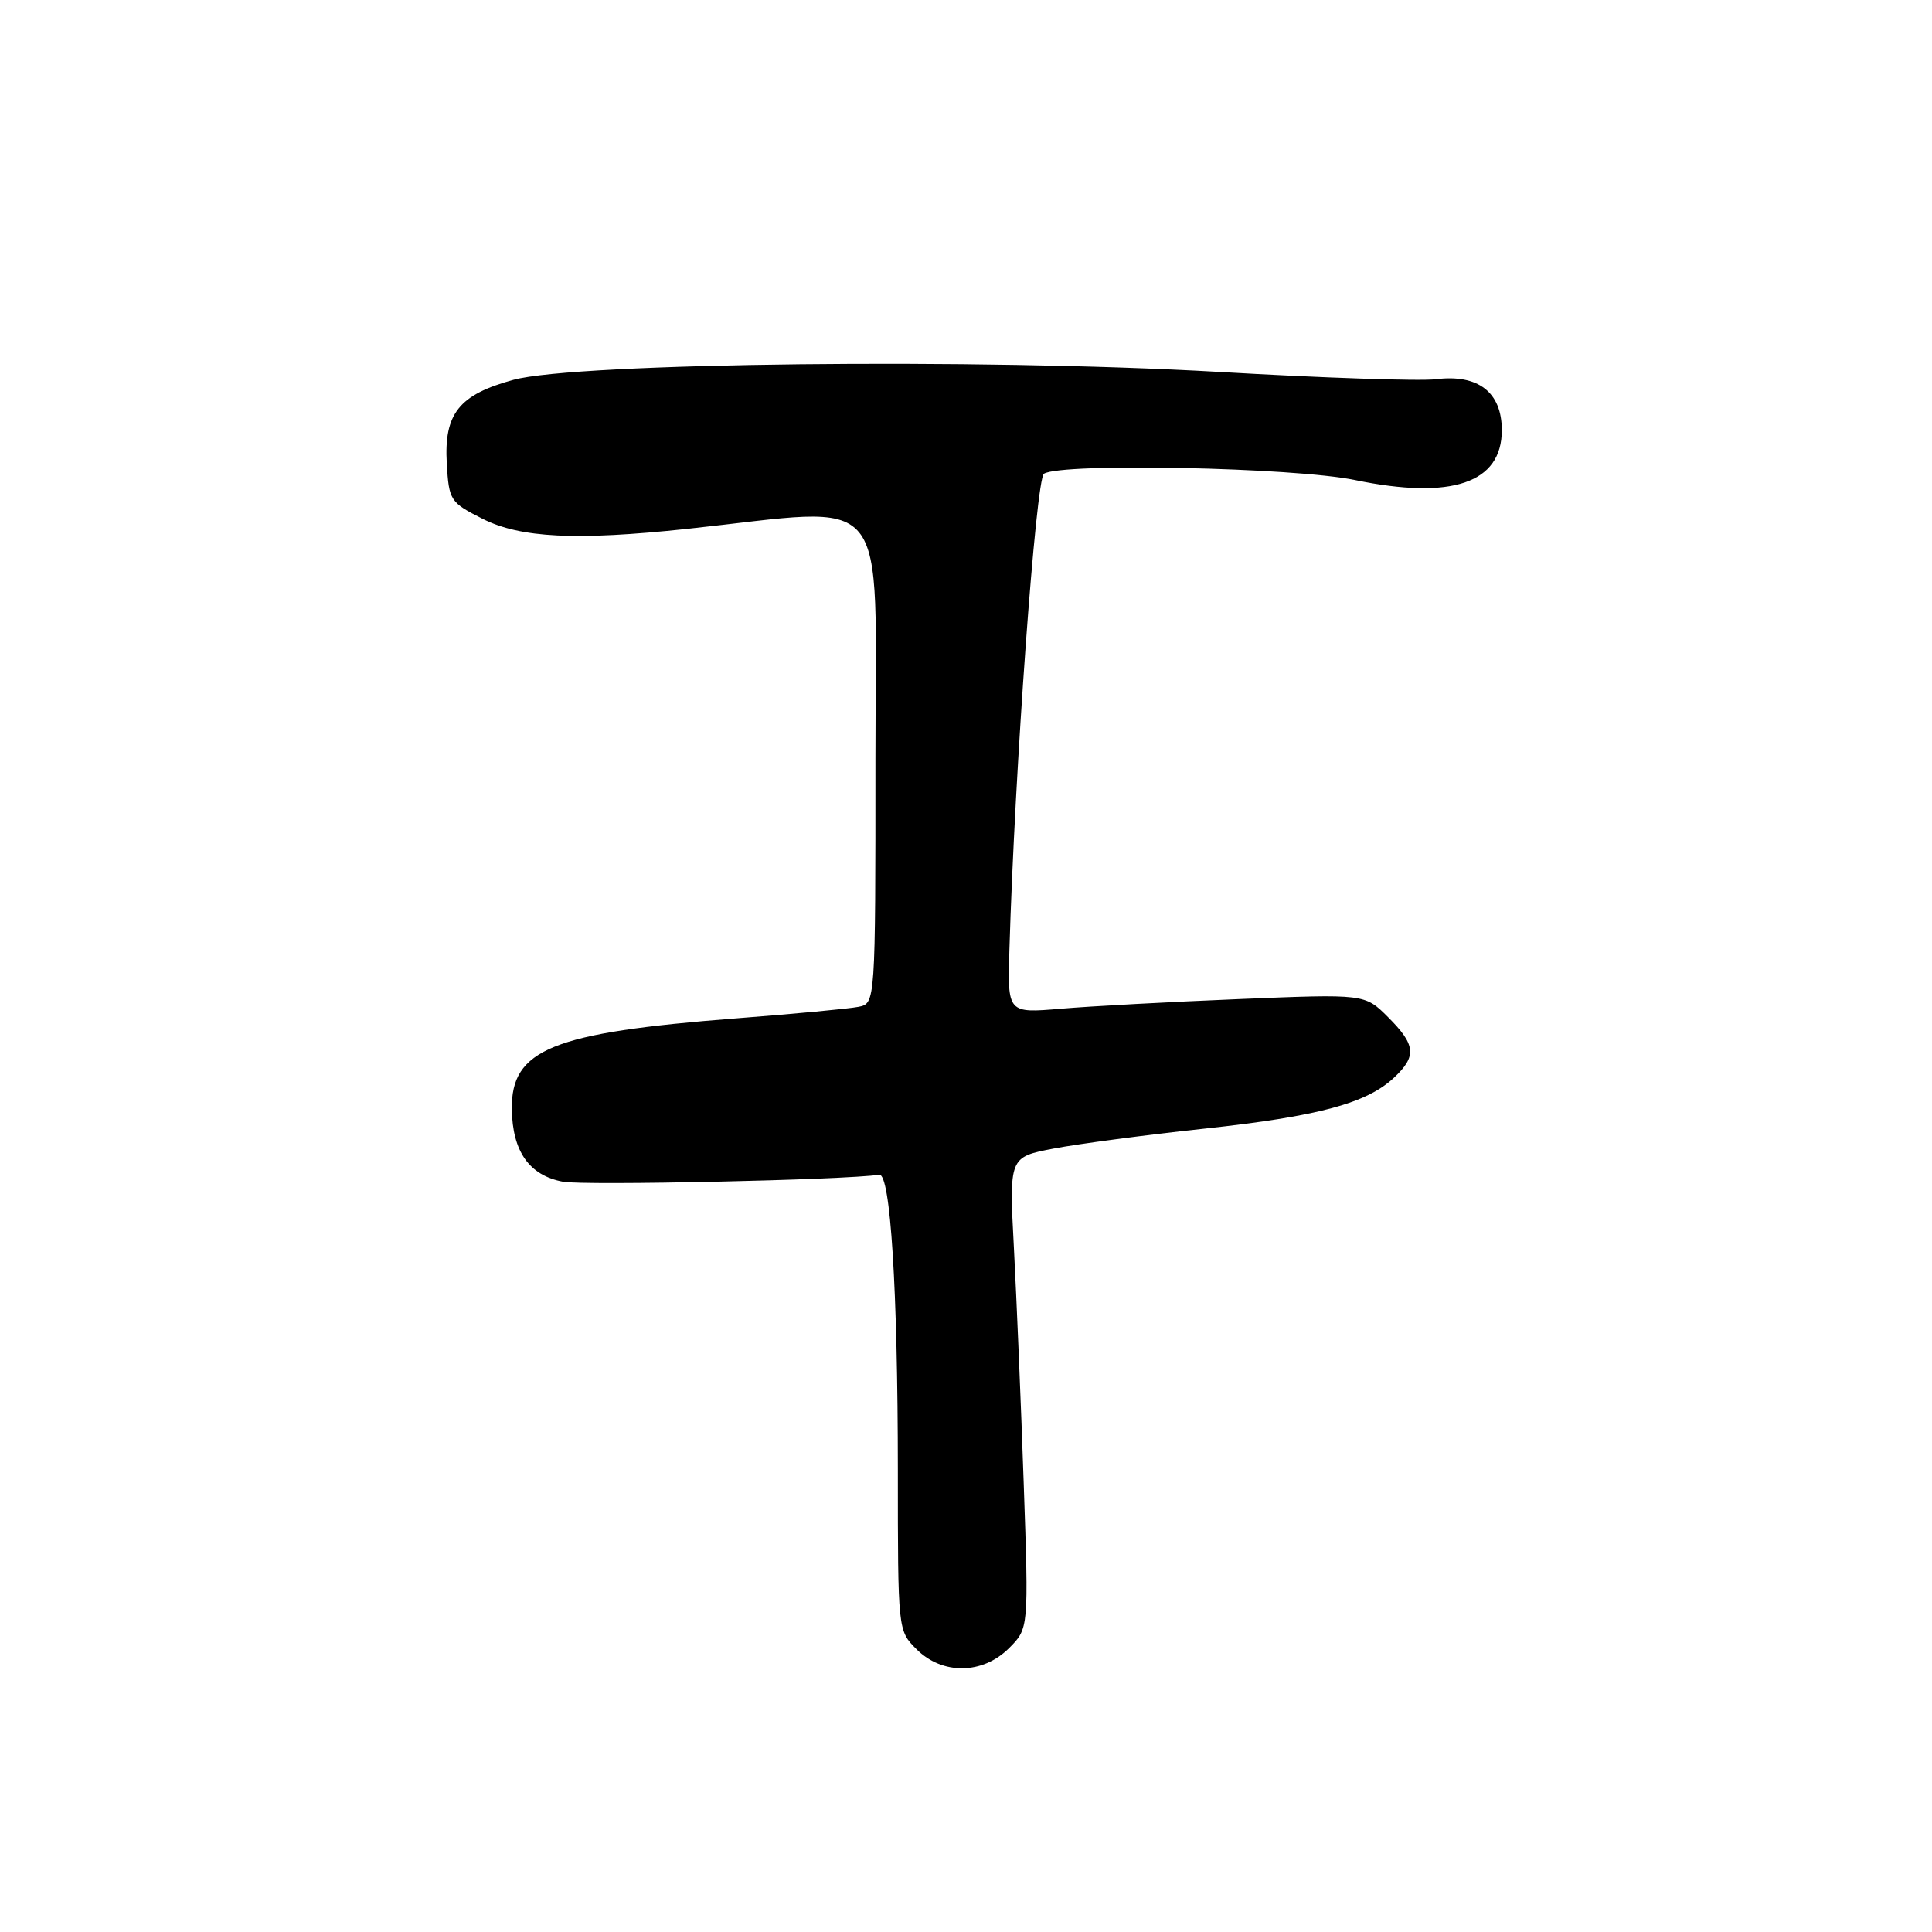 <?xml version="1.0" encoding="UTF-8" standalone="no"?>
<!DOCTYPE svg PUBLIC "-//W3C//DTD SVG 1.1//EN" "http://www.w3.org/Graphics/SVG/1.1/DTD/svg11.dtd" >
<svg xmlns="http://www.w3.org/2000/svg" xmlns:xlink="http://www.w3.org/1999/xlink" version="1.1" viewBox="0 0 256 256">
 <g >
 <path fill="currentColor"
d=" M 133.70 218.39 C 136.31 215.78 136.31 215.78 135.65 196.64 C 135.29 186.11 134.70 172.06 134.35 165.41 C 133.71 153.32 133.71 153.32 139.61 152.19 C 142.85 151.57 151.84 150.38 159.59 149.55 C 174.69 147.92 181.10 146.19 184.72 142.79 C 187.75 139.95 187.60 138.44 183.92 134.77 C 180.85 131.70 180.85 131.70 164.23 132.38 C 155.09 132.75 144.44 133.33 140.56 133.66 C 133.50 134.26 133.50 134.26 133.75 125.88 C 134.45 102.10 137.26 63.46 138.33 62.77 C 140.64 61.31 171.45 61.93 179.55 63.61 C 192.38 66.26 199.00 64.01 199.00 57.00 C 199.00 51.97 195.86 49.55 190.26 50.25 C 188.19 50.51 175.25 50.08 161.50 49.28 C 129.79 47.46 76.35 48.05 68.03 50.33 C 60.81 52.30 58.82 54.81 59.20 61.42 C 59.49 66.33 59.65 66.57 63.96 68.75 C 68.98 71.28 76.34 71.64 91.00 70.08 C 118.52 67.14 116.00 64.09 116.00 100.41 C 116.00 132.96 116.00 132.96 113.75 133.41 C 112.51 133.66 105.20 134.35 97.50 134.94 C 73.16 136.83 67.71 139.04 67.82 146.98 C 67.90 152.58 70.13 155.75 74.59 156.58 C 77.42 157.11 112.10 156.35 116.50 155.66 C 117.99 155.42 118.96 170.87 118.97 194.78 C 118.97 216.06 118.97 216.06 121.44 218.53 C 124.86 221.95 130.20 221.89 133.70 218.39 Z "/>
</g>
</svg>